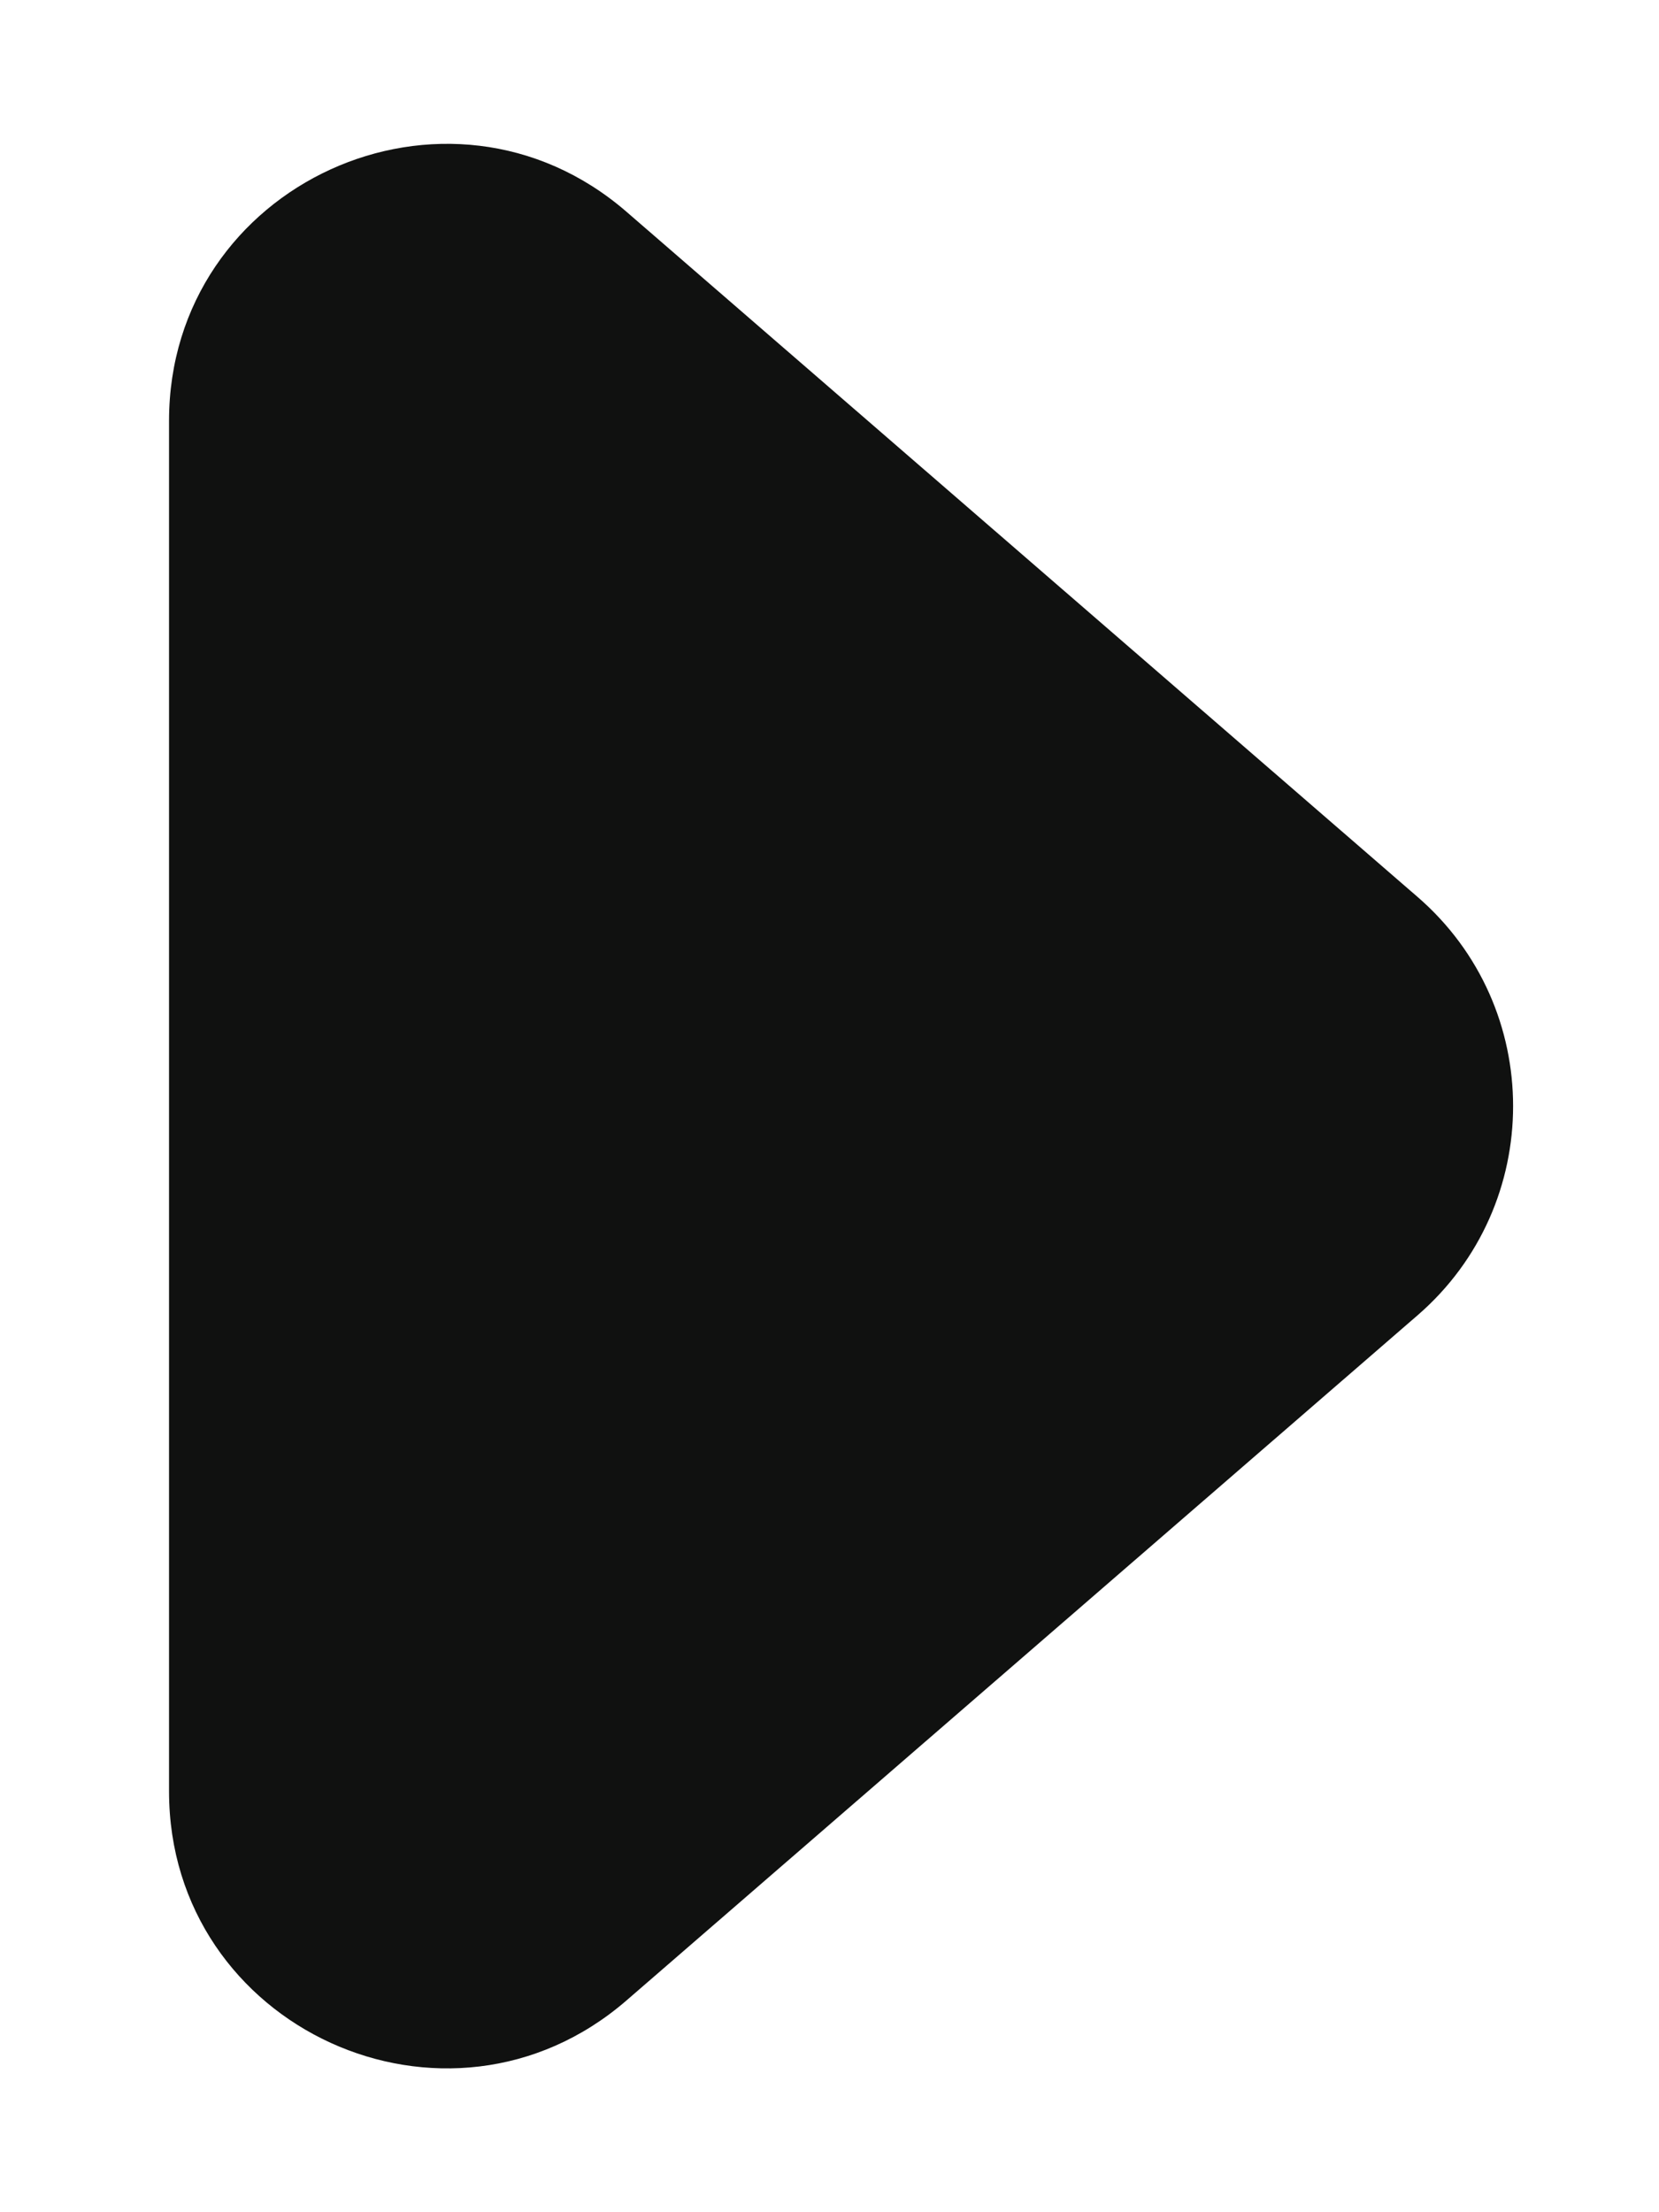 <svg width="9" height="12" viewBox="0 0 9 12" fill="none" xmlns="http://www.w3.org/2000/svg">
<path d="M7.691 4.866C8.381 5.464 8.381 6.536 7.691 7.134L3.399 10.851C2.428 11.692 0.917 11.002 0.917 9.717L0.917 2.283C0.917 0.998 2.428 0.308 3.399 1.149L7.691 4.866Z" fill="#101110"/>
</svg>
